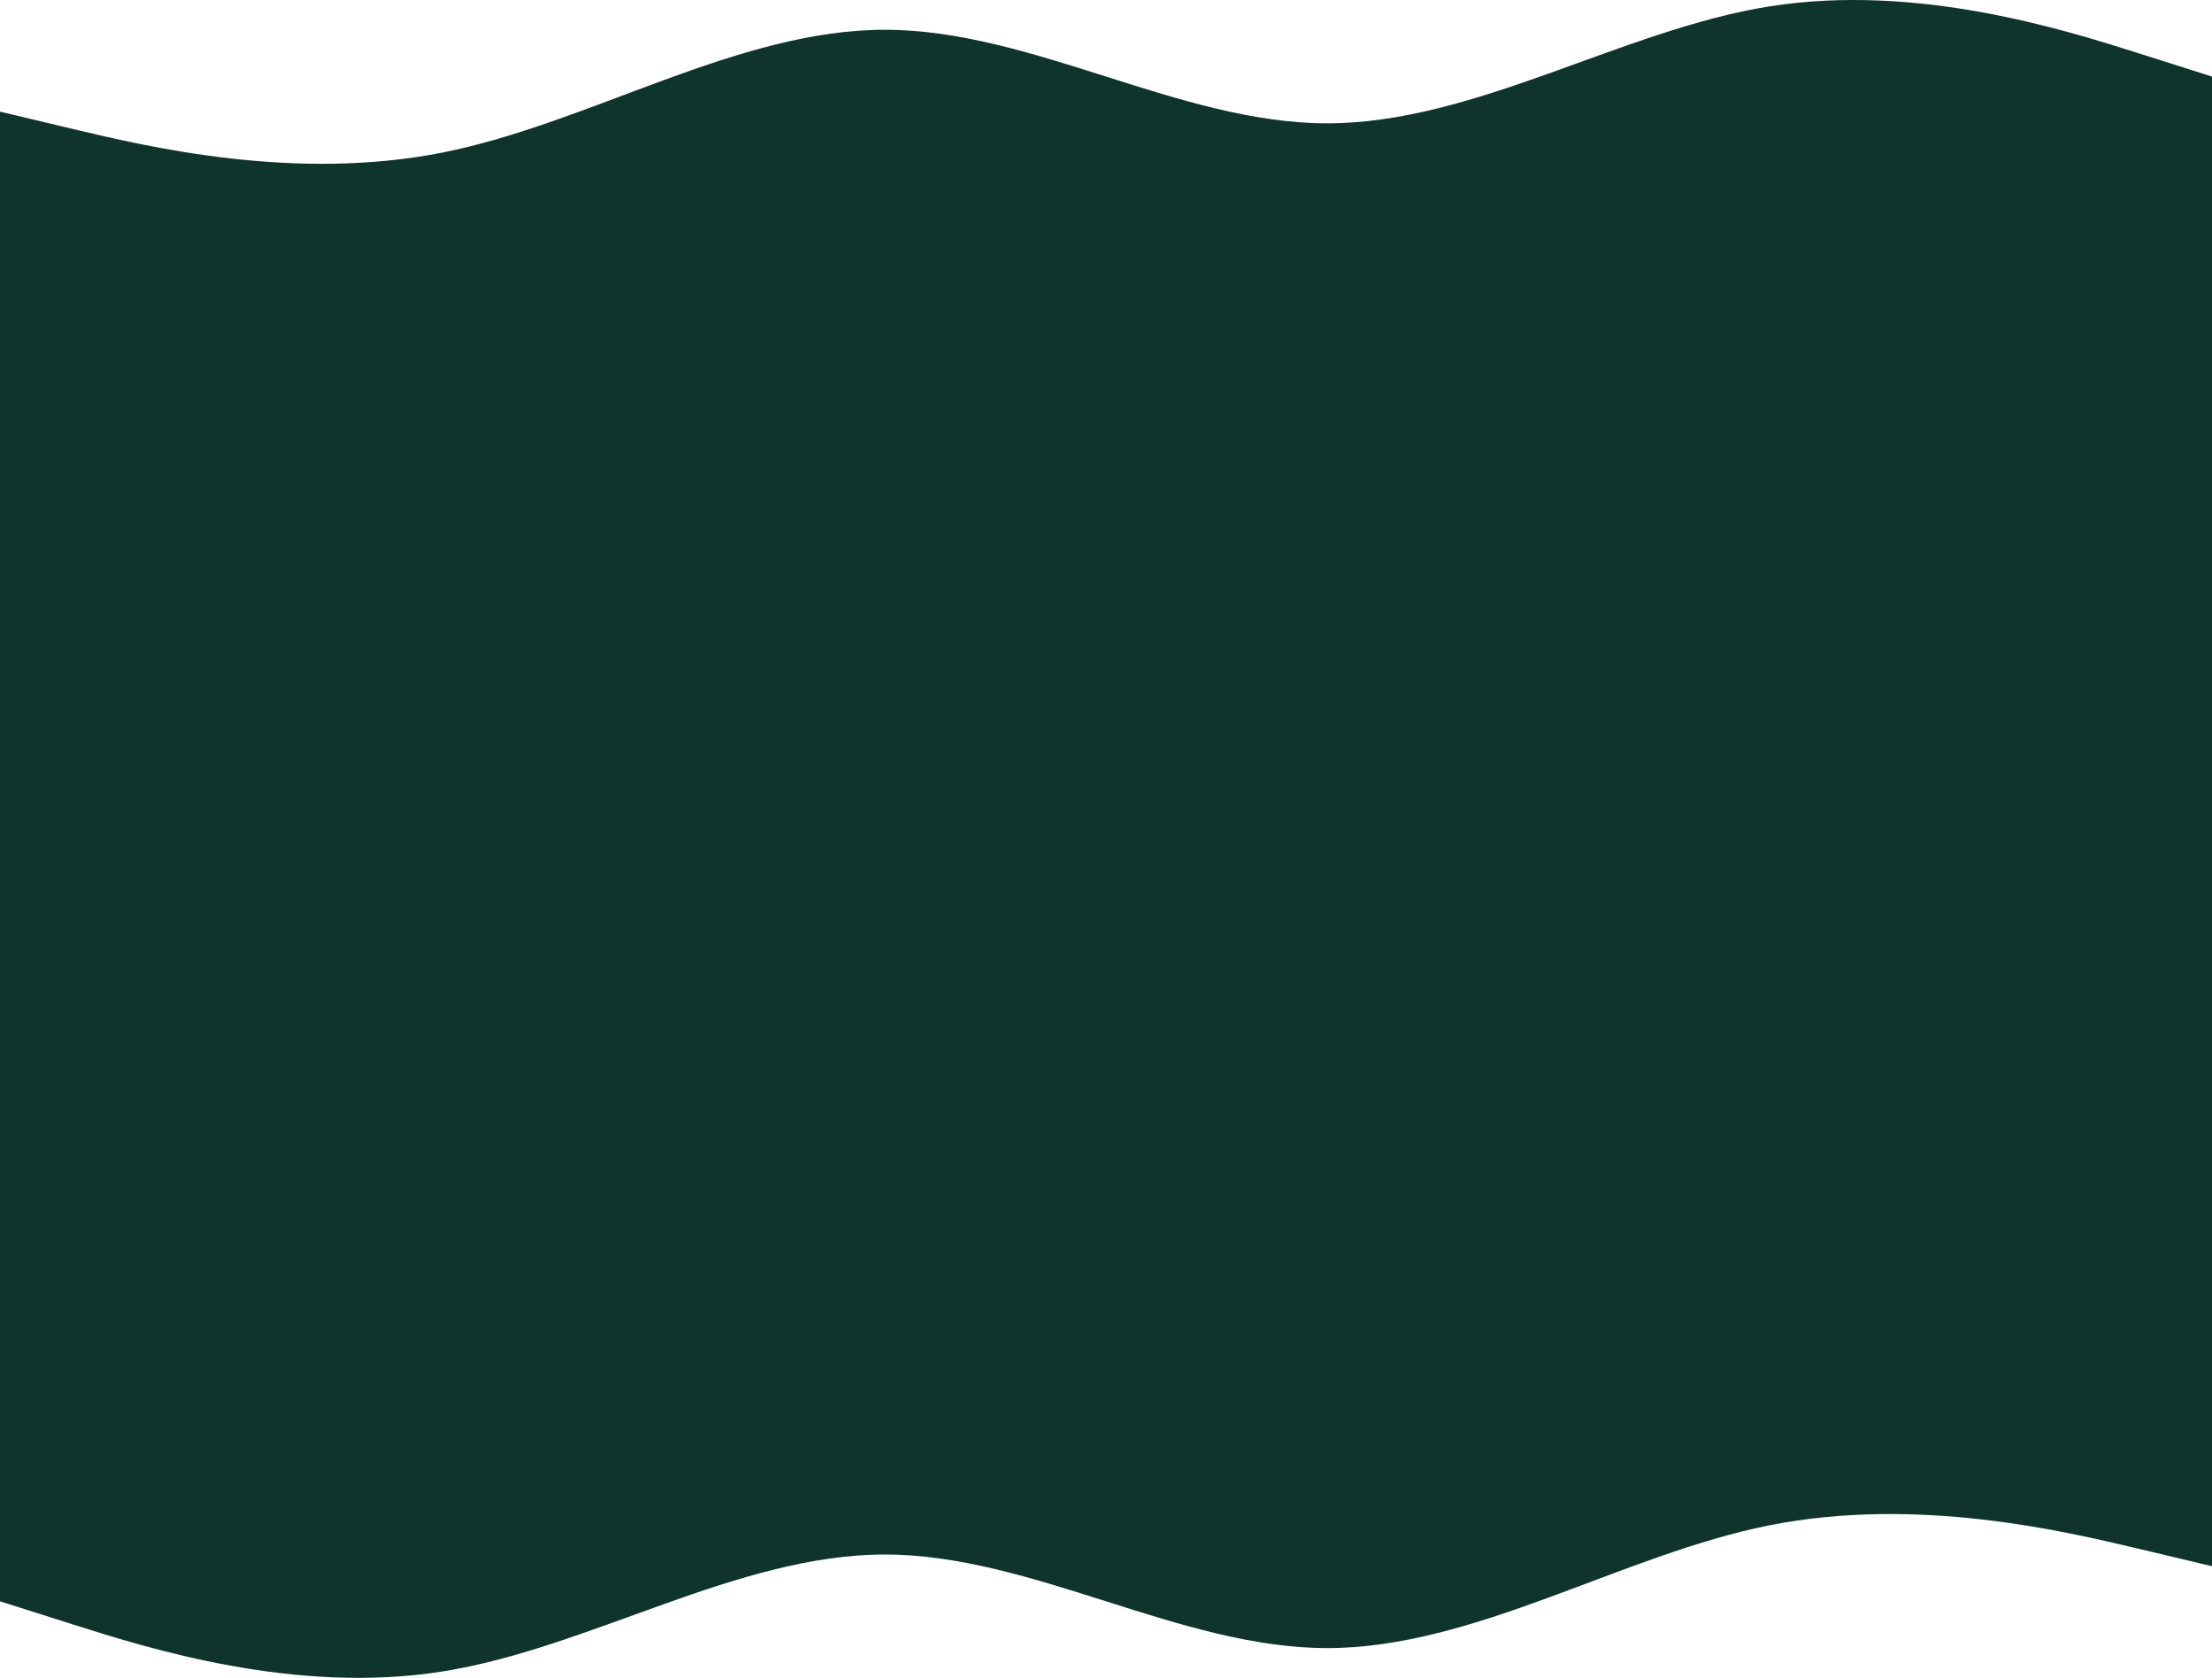 <svg width="1440" height="1092" viewBox="0 0 1440 1092" fill="none" xmlns="http://www.w3.org/2000/svg">
<path fill-rule="evenodd" clip-rule="evenodd" d="M0 1042.18L48 1057.4C96 1072.63 192 1103.07 288 1087.85C384 1072.63 480 1011.73 576 1011.73C672 1011.73 768 1072.63 864 1072.63C960 1072.63 1056 1011.73 1152 992.702C1248 973.672 1344 996.508 1392 1007.93L1440 1019.34V928H1392C1344 928 1248 928 1152 928C1056 928 960 928 864 928C768 928 672 928 576 928C480 928 384 928 288 928C192 928 96 928 48 928H0V1042.18Z" fill="#0F342C"/>
<rect y="129" width="1440" height="844" fill="#0F342C"/>
<path fill-rule="evenodd" clip-rule="evenodd" d="M1440 49.821L1392 34.597C1344 19.373 1248 -11.075 1152 4.149C1056 19.373 960 80.269 864 80.269C768 80.269 672 19.373 576 19.373C480 19.373 384 80.269 288 99.299C192 118.328 96 95.493 48 84.075L7.98549e-06 72.657L0 164L48 164C96 164 192 164 288 164C384 164 480 164 576 164C672 164 768 164 864 164C960 164 1056 164 1152 164C1248 164 1344 164 1392 164L1440 164L1440 49.821Z" fill="#0F342C"/>
</svg>
